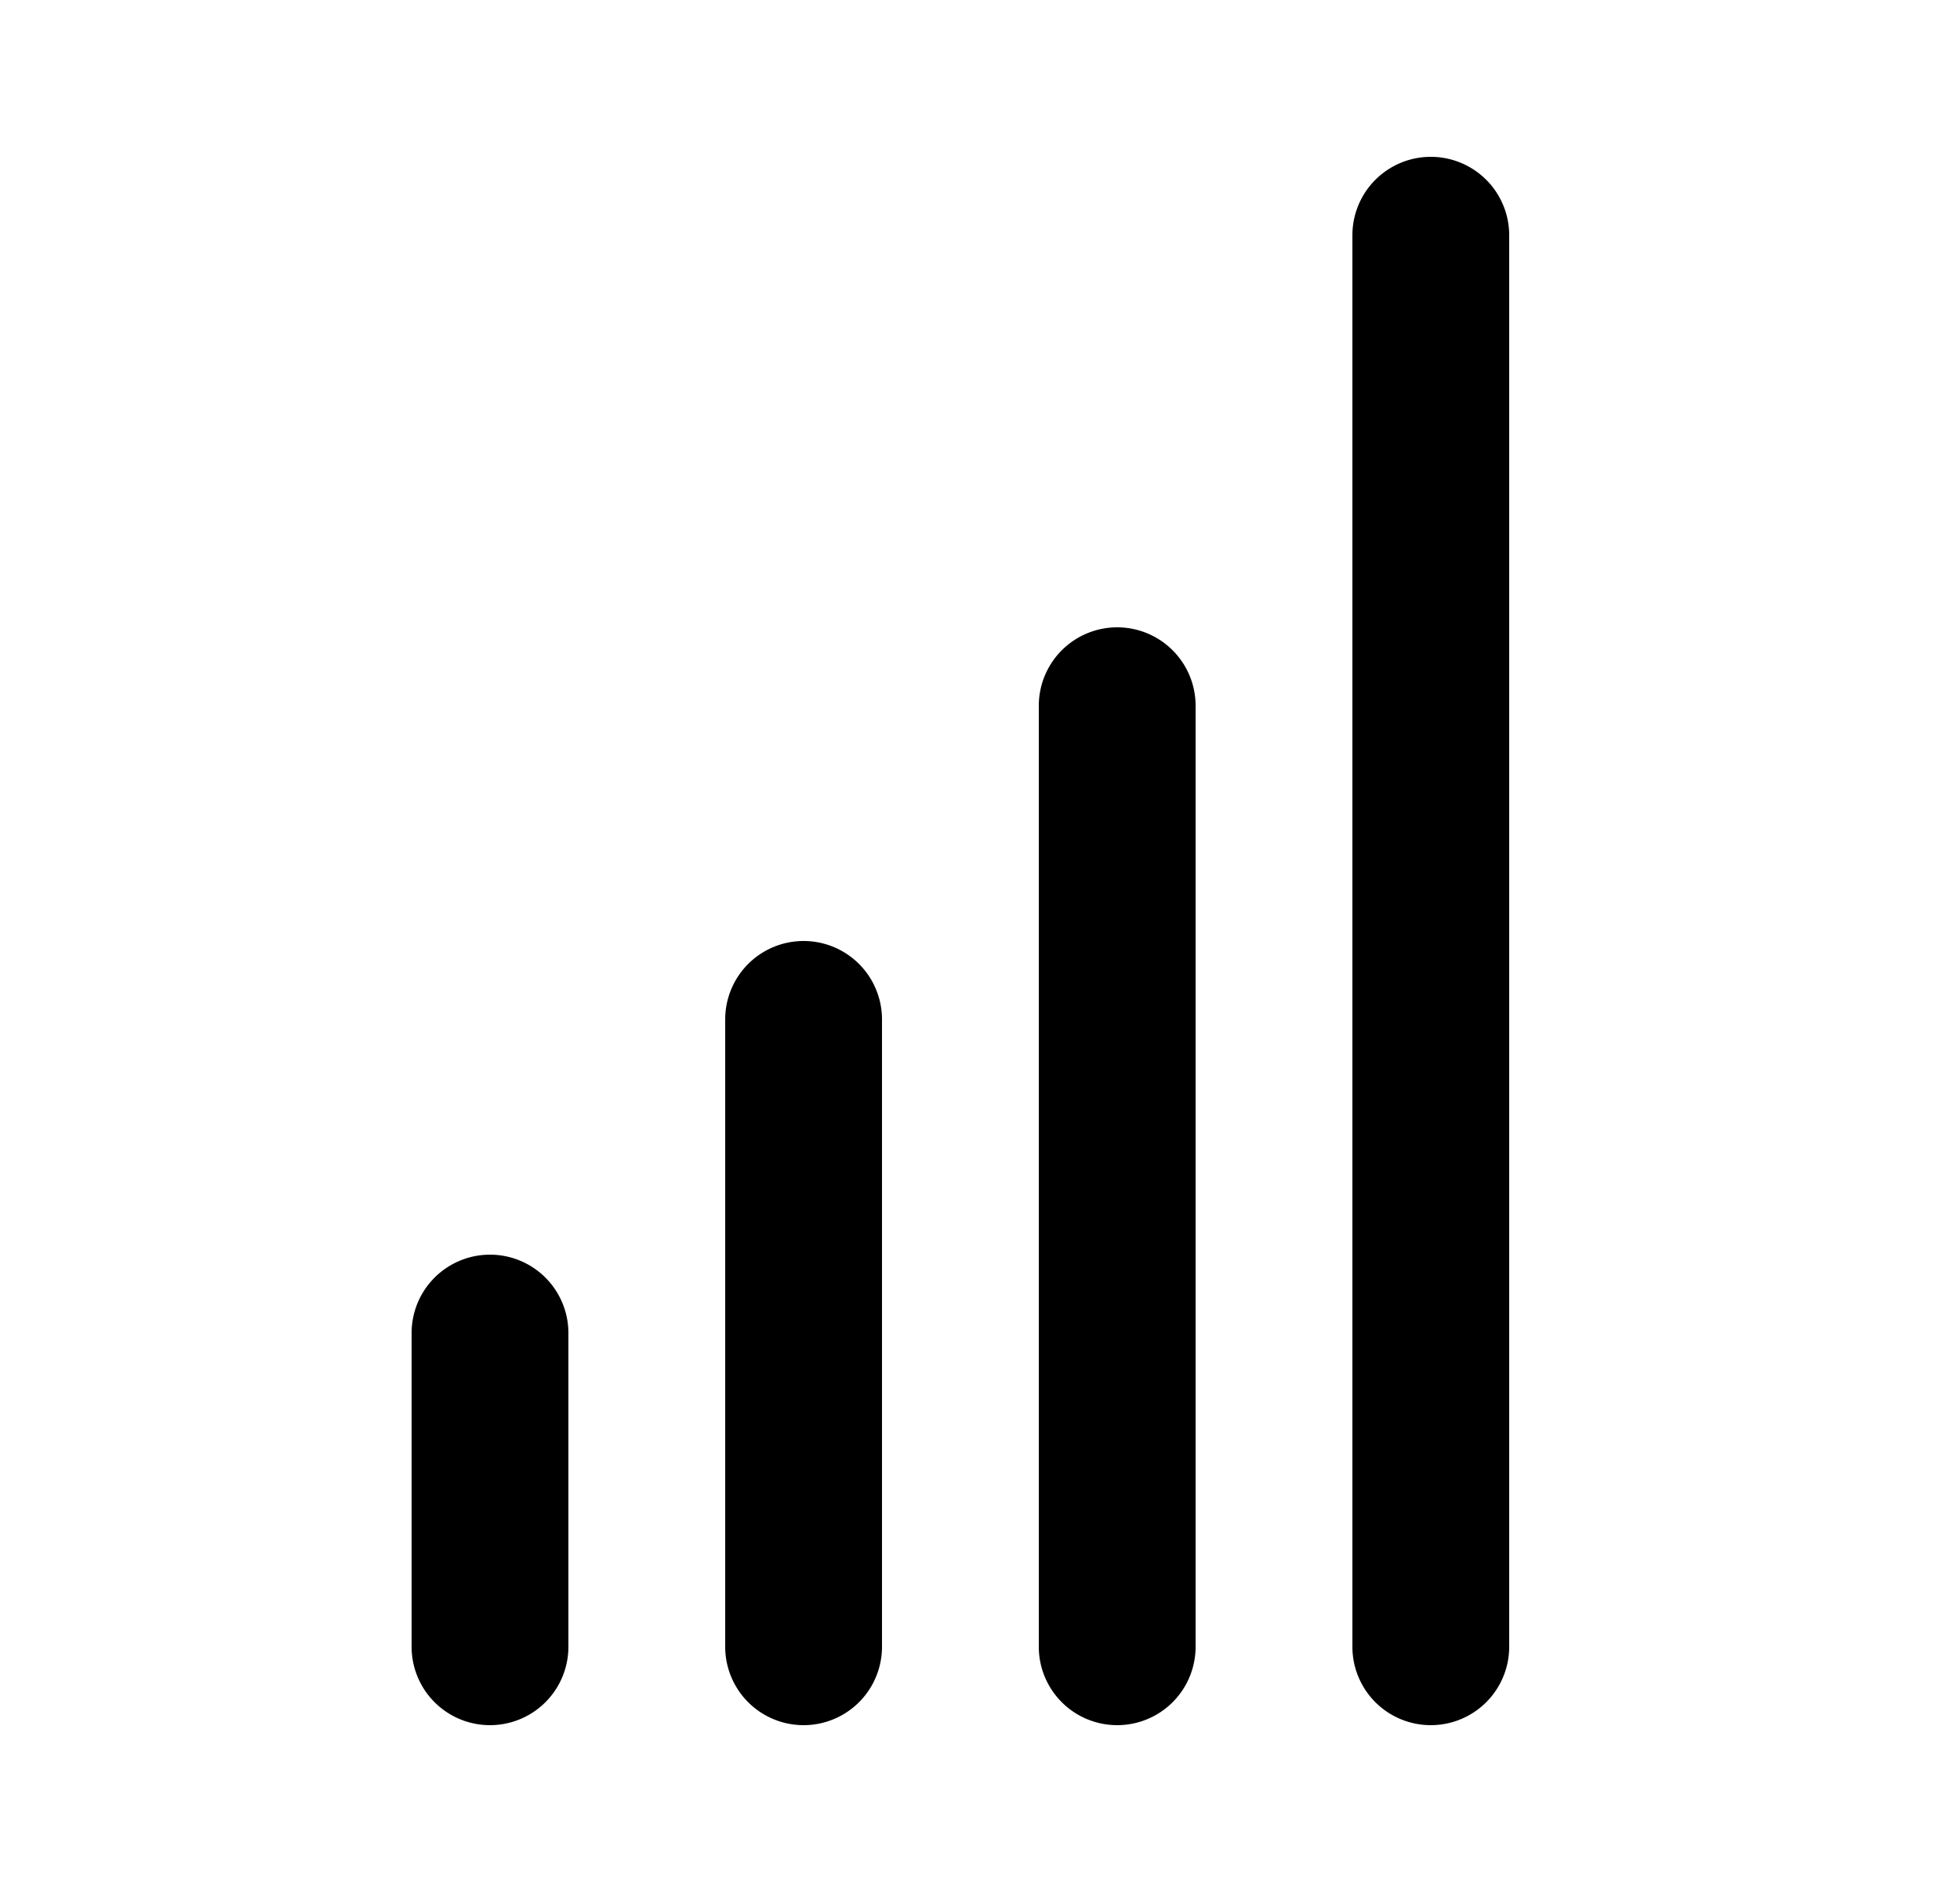 <svg xmlns="http://www.w3.org/2000/svg" viewBox="0 0 25 24" fill="currentColor" aria-hidden="true" data-slot="icon">
    <path d="M19.25 3a1 1 0 1 0-2 0v18a1 1 0 1 0 2 0zM14.25 8a1 1 0 0 1 1 1v12a1 1 0 1 1-2 0V9a1 1 0 0 1 1-1M11.25 13a1 1 0 1 0-2 0v8a1 1 0 1 0 2 0zM7.25 17a1 1 0 1 0-2 0v4a1 1 0 1 0 2 0z"/>
</svg>
